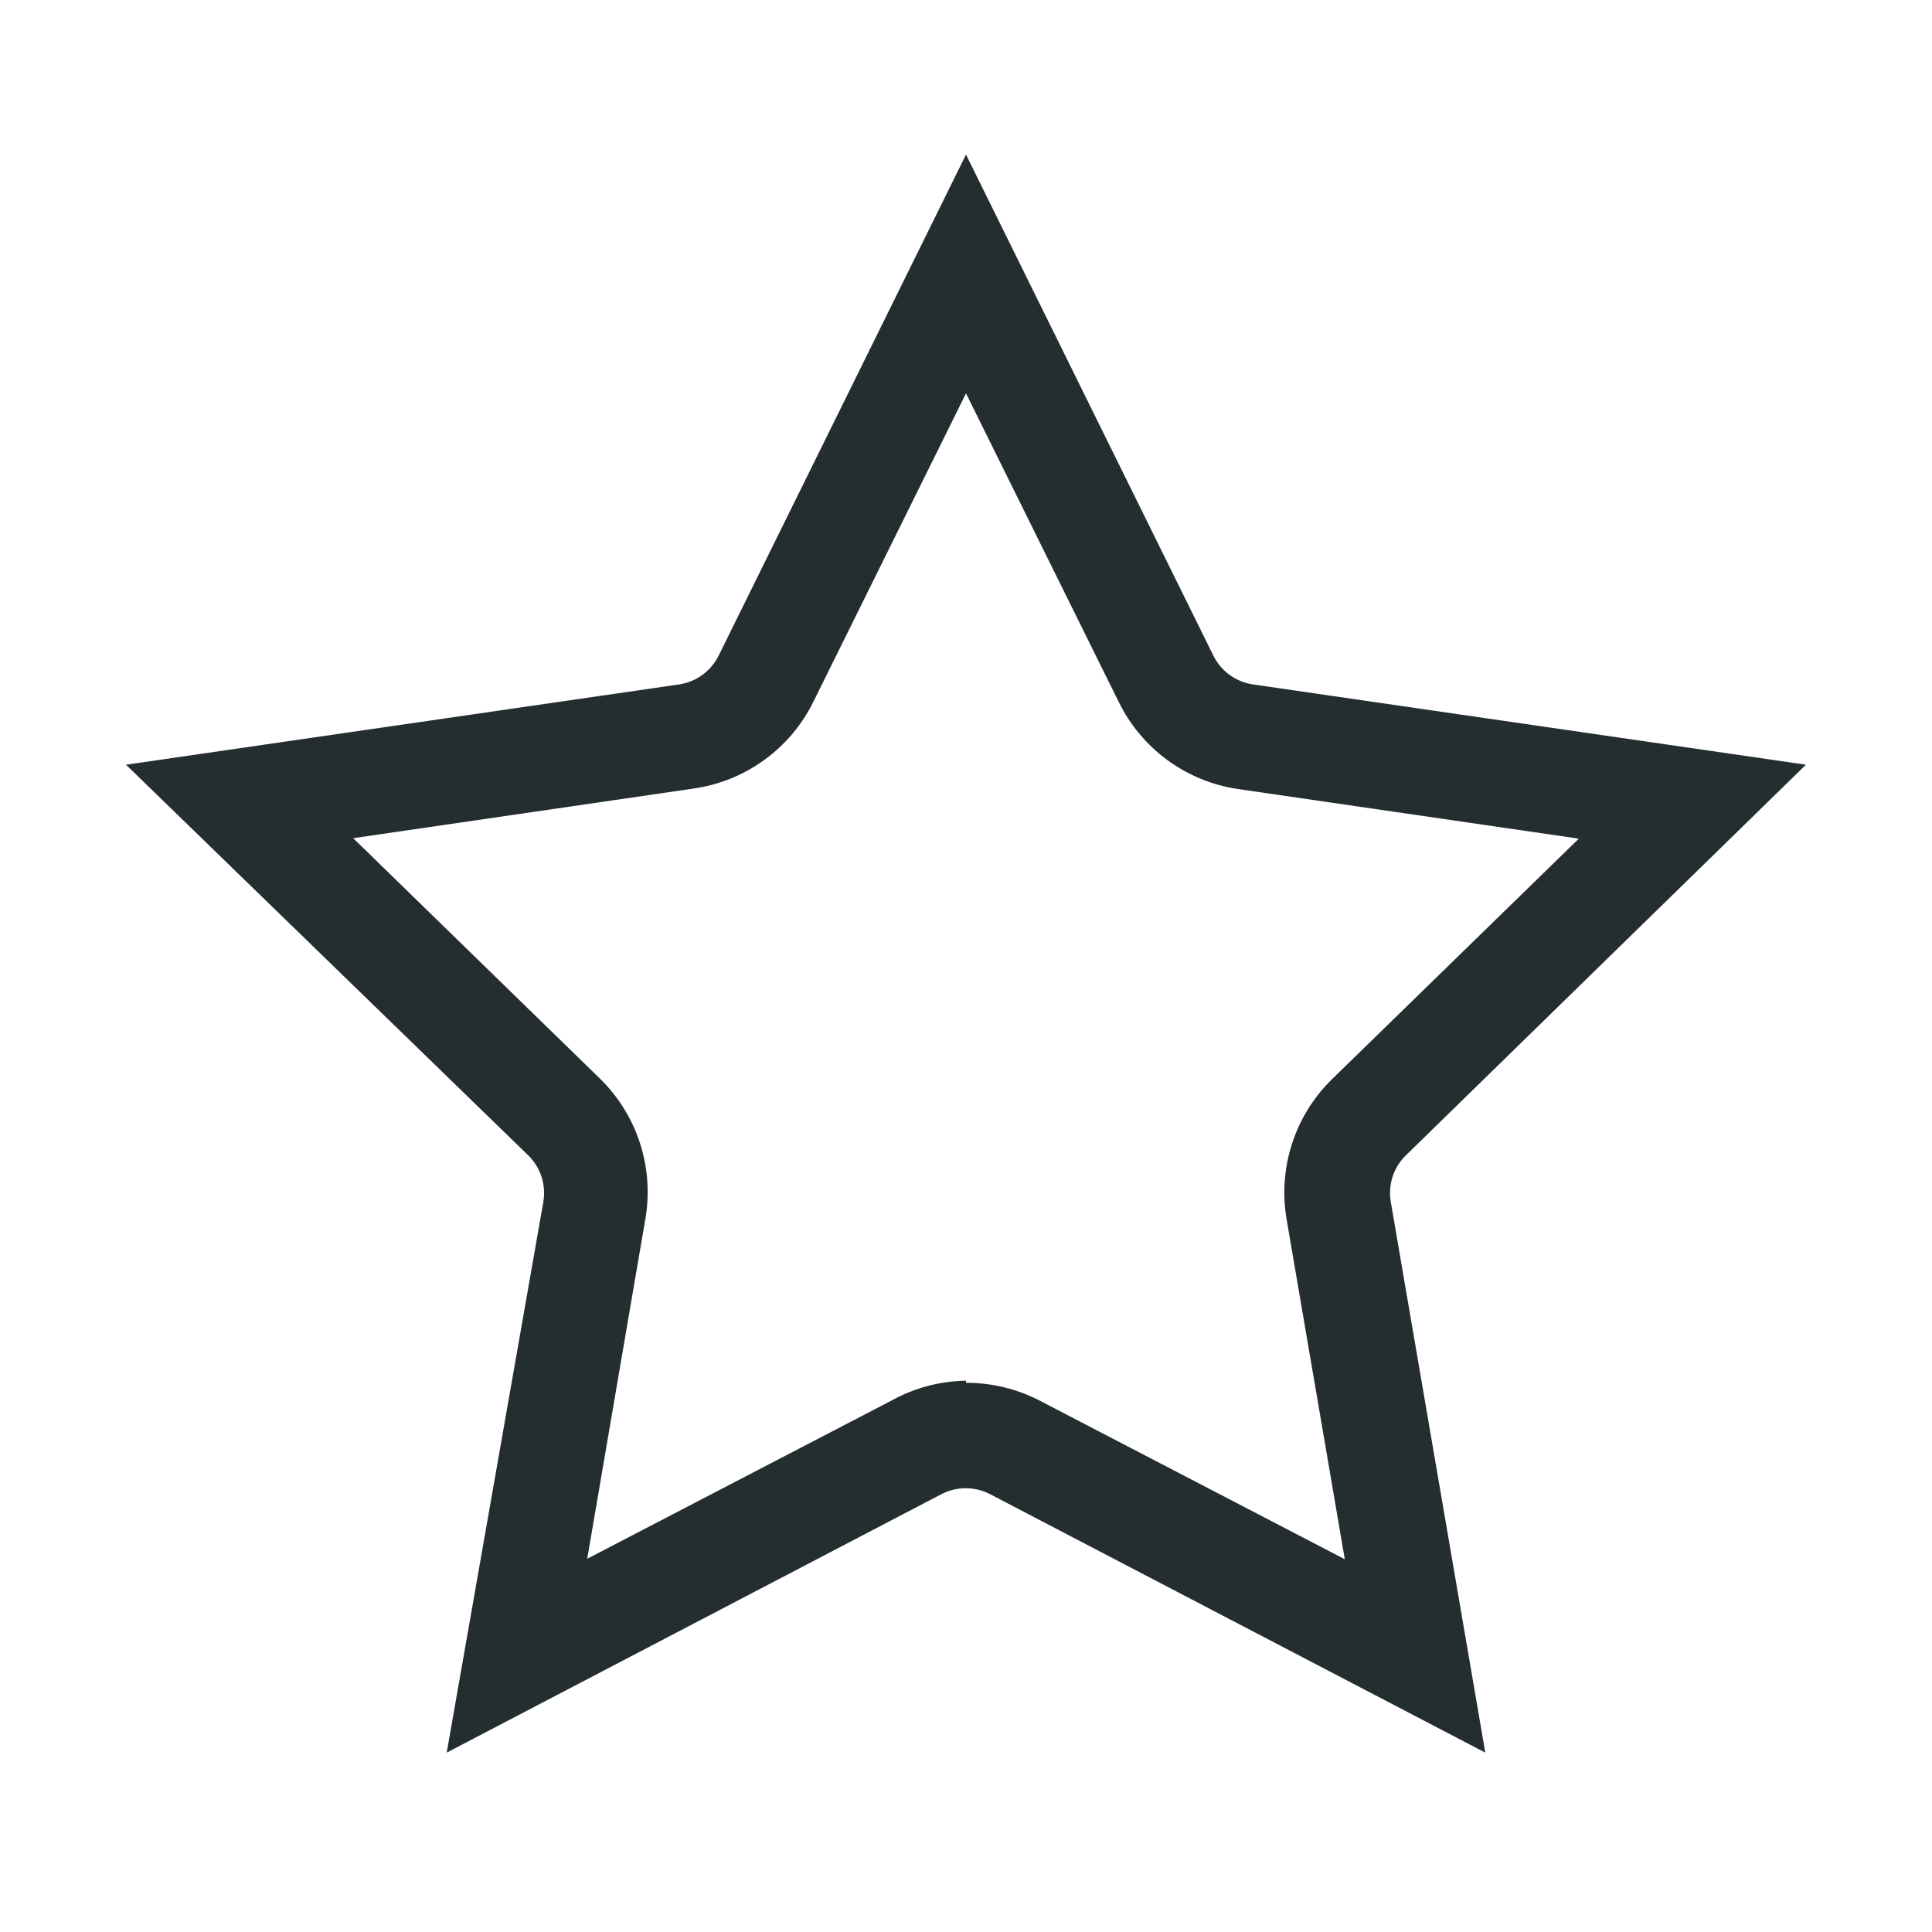 <svg width="32" height="32" viewBox="0 0 32 32" fill="none" xmlns="http://www.w3.org/2000/svg">
<path d="M24.601 29.029L16.402 24.75C16.277 24.684 16.137 24.65 15.995 24.65C15.854 24.65 15.714 24.684 15.589 24.75L7.399 29.029L9 19.903C9.023 19.763 9.012 19.62 8.968 19.486C8.923 19.352 8.847 19.231 8.746 19.133L2.087 12.666L11.249 11.336C11.389 11.315 11.522 11.26 11.636 11.177C11.75 11.093 11.843 10.982 11.905 10.855L16 2.56L20.095 10.855C20.157 10.982 20.249 11.093 20.364 11.177C20.478 11.26 20.611 11.315 20.751 11.336L29.912 12.666L23.289 19.133C23.187 19.231 23.111 19.352 23.067 19.486C23.023 19.62 23.012 19.763 23.035 19.903L24.601 29.029ZM16 22.904C16.426 22.902 16.847 23.004 17.225 23.201L22.274 25.826L21.311 20.2C21.238 19.78 21.269 19.349 21.4 18.943C21.531 18.538 21.759 18.17 22.064 17.873L26.15 13.891L20.506 13.069C20.084 13.007 19.683 12.843 19.339 12.592C18.994 12.34 18.716 12.008 18.529 11.625L16 6.515L13.471 11.625C13.283 12.007 13.004 12.337 12.659 12.587C12.315 12.837 11.915 12.999 11.494 13.06L5.85 13.883L9.936 17.864C10.241 18.162 10.469 18.529 10.6 18.934C10.731 19.34 10.762 19.771 10.689 20.191L9.726 25.818L14.775 23.193C15.151 22.986 15.571 22.875 16 22.869V22.904Z" fill="#242E30"/>
</svg>
